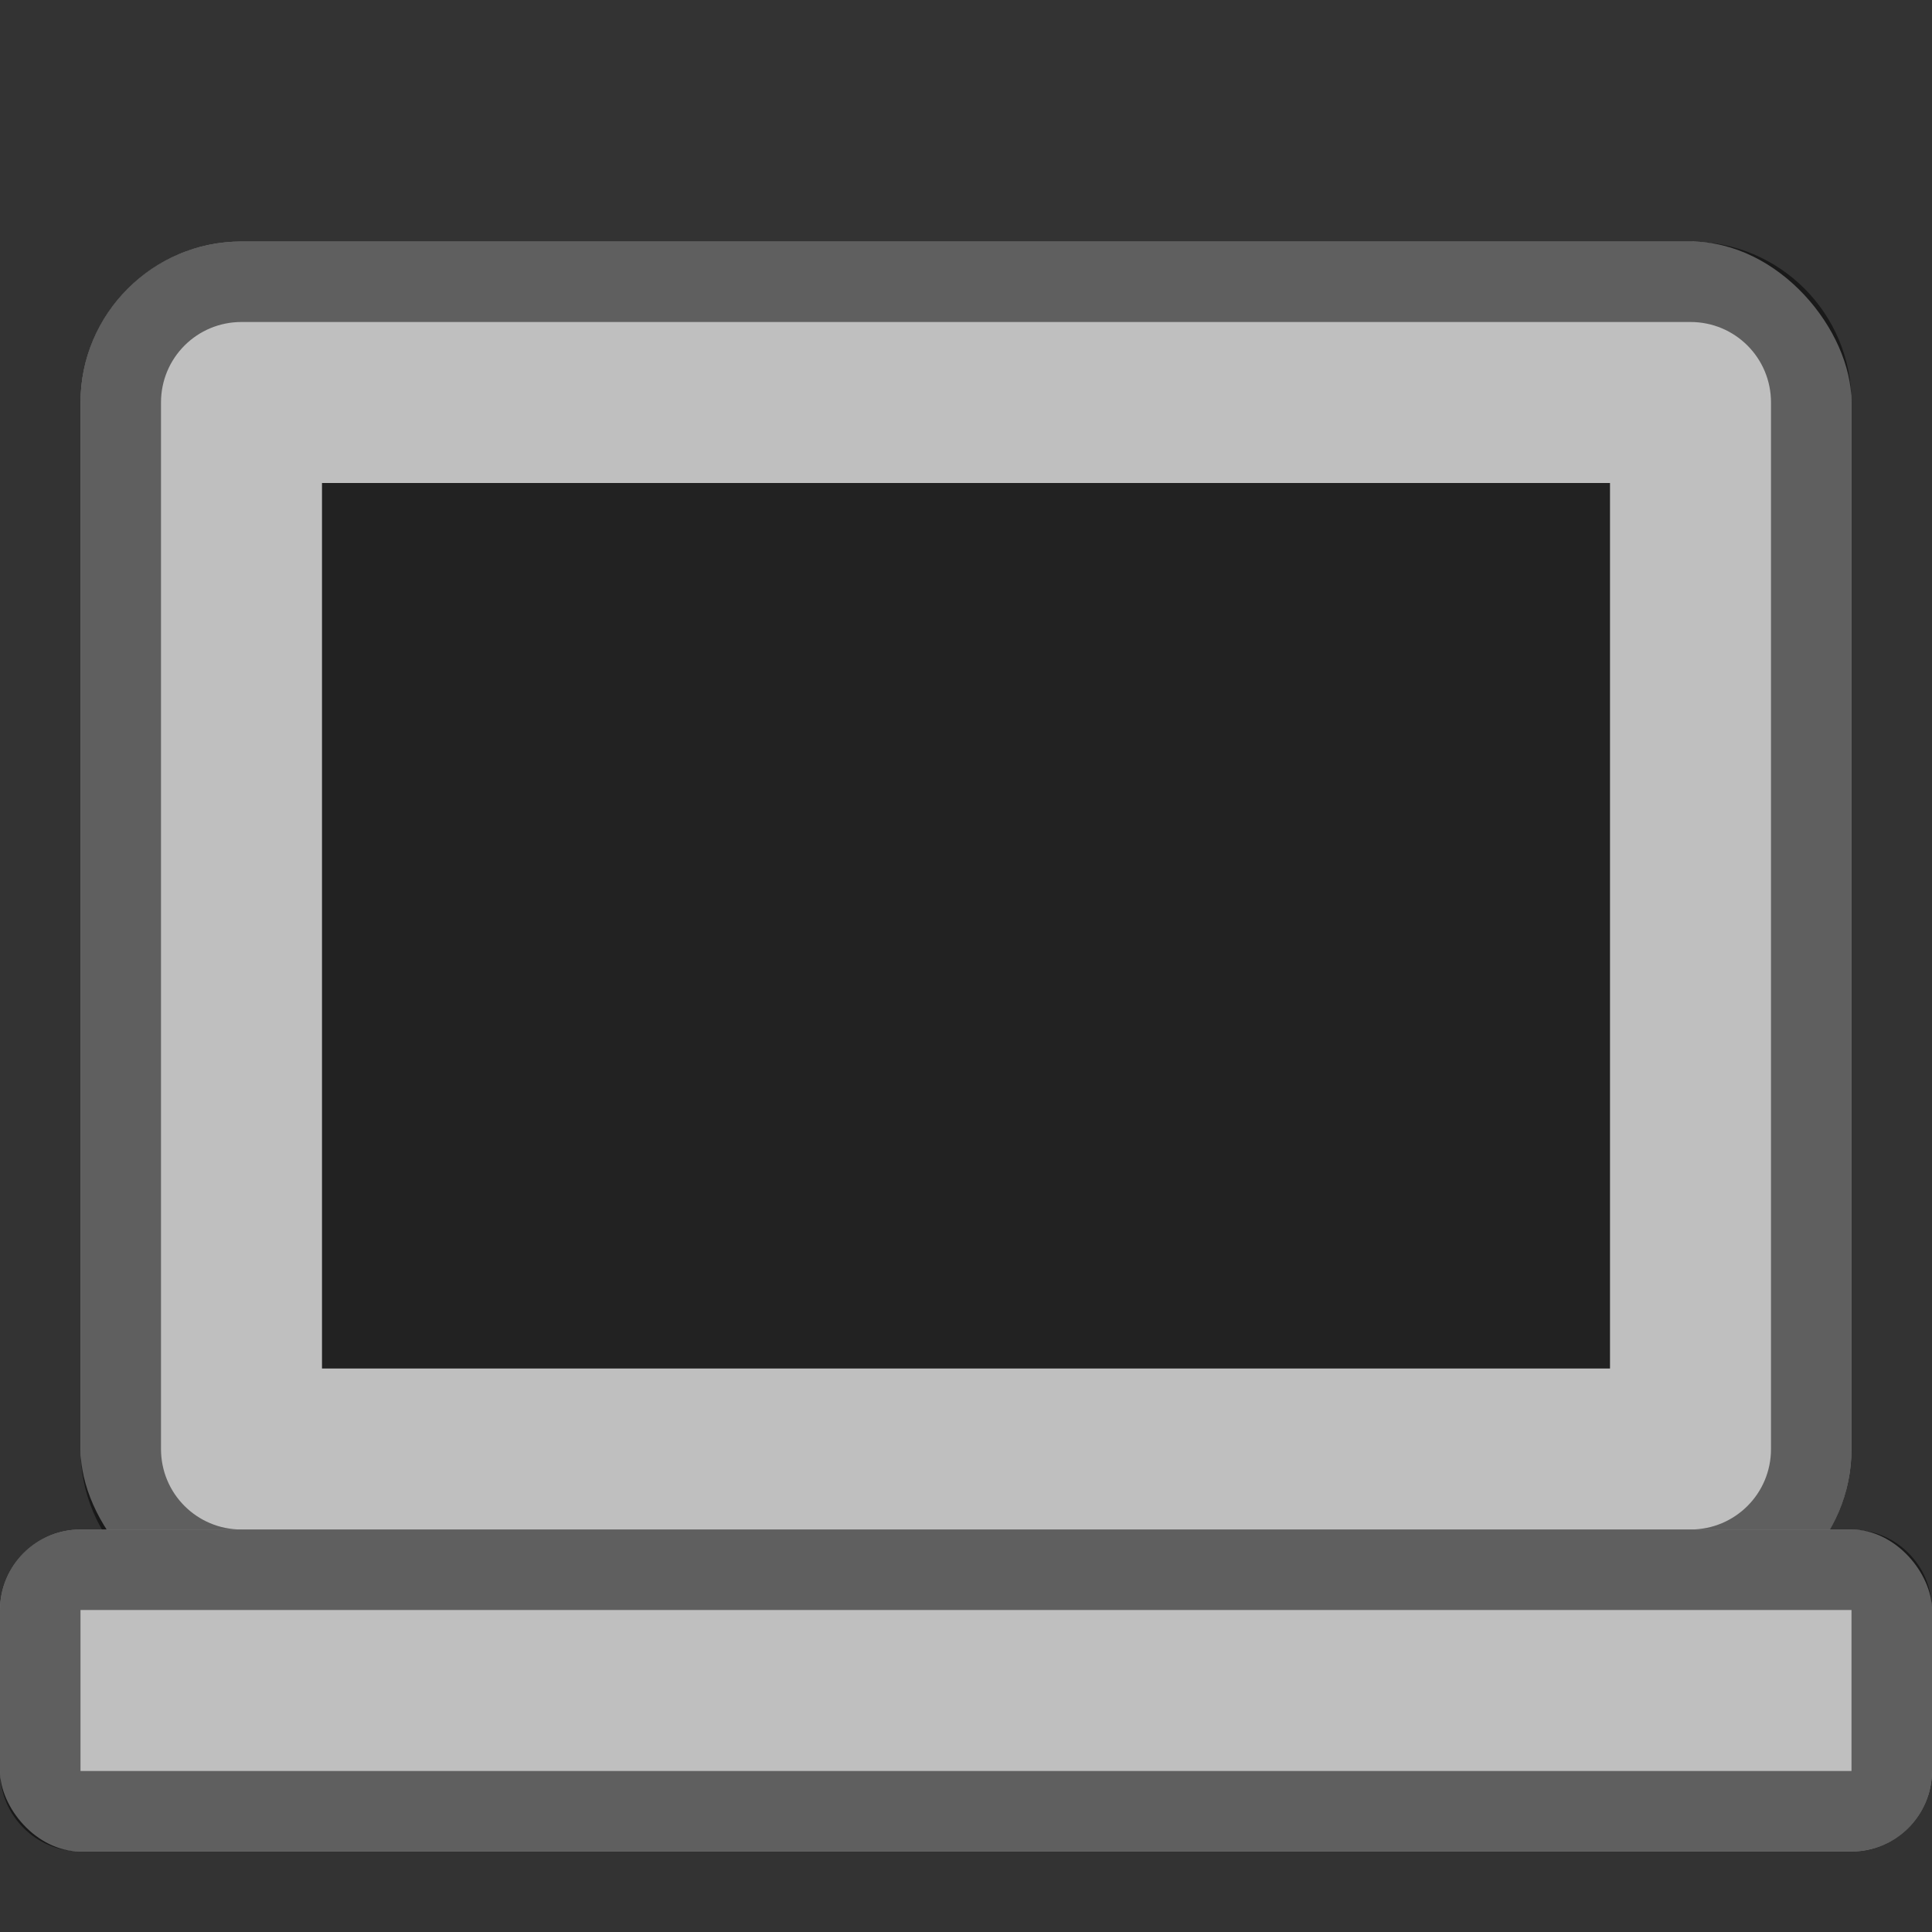 <svg version="1.0" viewBox="0 0 24 24" xmlns="http://www.w3.org/2000/svg" xmlns:xlink="http://www.w3.org/1999/xlink"><rect x="0" y="0" width="24" height="24" fill="#333333" stroke="none"/><g transform="translate(-56 940)"><g id="a"><rect x="109" y="272" width="15" height="9" ry="1" fill="#424242"/><rect x="110" y="272" width="13" height="7" ry="1" fill="#848484"/><rect x="102" y="255" width="28" height="21" ry="1.5" fill="#6f6f6f"/><rect x="103" y="256" width="26" height="18" ry="1" fill="#acacac"/><rect x="105" y="258" width="22" height="13" ry=".5" fill="#464646"/><rect x="241" y="260" width="30" height="18" ry="2" fill="#424242"/><rect x="242" y="260" width="28" height="15" ry="2" fill="#848484"/><rect x="228" y="228" width="56" height="40" ry="3" fill="#6f6f6f"/><rect x="229" y="229" width="54" height="36" ry="2" fill="#acacac"/><rect x="231" y="231" width="50" height="28" ry=".5" fill="#424242"/><rect x="113" y="272" width="6" height="1" ry=".5" fill="#424242"/><rect x="250" y="261" width="12" height="2" ry=".5" fill="#424242"/><rect x="169" y="265" width="22" height="14" ry="1.5" fill="#424242"/><rect x="170" y="266" width="20" height="10" ry="1.5" fill="#848484"/><rect x="159" y="241" width="42" height="30" ry="2.25" fill="#6f6f6f"/><rect x="160" y="242" width="40" height="26" ry="1.5" fill="#acacac"/><rect x="162" y="244" width="36" height="20" ry=".75" fill="#464646"/><rect x="175" y="265" width="10" height="2" ry=".75" fill="#424242"/><rect x="62" y="275" width="12" height="7" ry="1" fill="#424242"/><rect x="63" y="275" width="10" height="6" ry=".5" fill="#848484"/><rect x="56" y="262" width="24" height="17" ry="1.5" fill="#6f6f6f"/><rect x="57" y="263" width="22" height="15" ry="1" fill="#acacac"/><rect x="58" y="264" width="20" height="11" ry=".5" fill="#464646"/><rect x="65" y="276" width="6" height="1" ry=".375" fill="#424242"/><rect x="20" y="277" width="8" height="6" ry="1" fill="#424242"/><rect x="21" y="278" width="6" height="4" ry=".5" fill="#848484"/><rect x="16" y="269" width="16" height="12" ry=".75" fill="#6f6f6f"/><rect x="17" y="270" width="14" height="10" ry=".5" fill="#acacac"/><path fill="#464646" d="M18 271h12v7H18z"/><rect x="350" y="236" width="60" height="36" ry="4" fill="#424242"/><rect x="351" y="236" width="58" height="32" ry="4" fill="#848484"/><rect x="324" y="171.99" width="112" height="80" ry="6" fill="#6f6f6f"/><rect x="325" y="173" width="110" height="75" ry="5.5" fill="#acacac"/><rect x="329" y="177" width="102" height="62" ry="1" fill="#424242"/><rect x="368" y="241" width="24" height="4" ry="1" fill="#424242"/><rect x="540" y="188" width="120" height="72" ry="8" fill="#424242"/><rect x="541" y="200.5" width="118" height="54.5" ry="8" fill="#848484"/><rect x="488" y="59.985" width="224" height="160" ry="12" fill="#6f6f6f"/><rect x="489" y="61" width="222" height="154" ry="11.5" fill="#acacac"/><rect x="495" y="67" width="210" height="132" ry="2" fill="#424242"/><rect x="576" y="202" width="48" height="8" ry="2" fill="#424242"/></g></g><g transform="translate(-56 940)"><use transform="translate(0 -300)" width="100%" height="100%" xlink:href="#a"/><rect transform="matrix(0 -1 -1 0 0 0)" x="25" y="-78" width="11" height="20" ry=".5" fill="#cf3b00"/><path d="M65-34v3h1v-3zm5 0v3h1v-3zm-6 5v1h8v-1h-7zm8 1v1h1v-1zm-8 0h-1v1h1z" fill="#fff"/><rect transform="matrix(0 -1 -1 0 0 0)" x="29" y="-127" width="13" height="22" ry=".5" fill="#cf3b00"/><path d="M111-41v4h2v-4zm8 0v4h2v-4zm-8 7v2h10v-2h-8zm10 2v2h2v-2zm-10 0h-2v2h2z" fill="#fff"/><rect transform="matrix(0 -1 -1 0 0 0)" x="36" y="-198" width="20" height="36" ry=".5" fill="#cf3b00"/><path d="M174-53v6h2v-6zm10 0v6h2v-6zm-12 10v2h16v-2h-14zm16 2v2h2v-2zm-16 0h-2v2h2z" fill="#fff"/><rect transform="matrix(0 -1 -1 0 0 0)" x="41" y="-281" width="28" height="50" ry=".5" fill="#cf3b00"/><path d="M246-66v8h3v-8zm17 0v8h3v-8zm-18 15v3h22v-3h-17zm22 3v3h3v-3zm-22 0h-3v3h3z" fill="#fff"/><rect transform="matrix(0 -1 -1 0 0 0)" x="61" y="-431" width="62" height="102" ry="1" fill="#cf3b00"/><rect transform="matrix(0 -1 -1 0 0 0)" x="101" y="-705" width="132" height="210" ry="2" fill="#cf3b00"/><path d="M360-113v16h6v-16zm34 0v16h6v-16zm-36 30v6h44v-6h-34zm44 6v6h6v-6zm-44 0h-6v6h6z" fill="#fff"/><path d="M560-209v32h12v-32zm68 0v32h12v-32zm-72 60v12h88v-12h-68zm88 12v12h12v-12zm-88 0h-12v12h12z" fill="#fff"/><path fill="#cf3b00" d="M18-29h12v7H18z"/><path d="M21-28v2h1v-2zm5 0v2h1v-2zm-5 3v1h6v-1h-5zm6 1v1h1v-1zm-6 0h-1v1h1z" fill="#fff"/></g><g transform="translate(-56 940)"><use transform="translate(0 -600)" width="100%" height="100%" xlink:href="#a"/><path d="M116-341a2.75 2.75 0 0 0-2.75 2.75c0 1.14.683 2.112 1.67 2.529L113.25-330h5.5l-1.67-5.721a2.735 2.735 0 0 0 1.67-2.529A2.75 2.75 0 0 0 116-341z" color="#000" fill="#888"/><path d="M68-335a2 2 0 0 0-.786 3.84L66-327h4l-1.214-4.16A2 2 0 0 0 68-335z" color="#000" fill="#888"/><path d="M24-329a1.75 1.75 0 0 0-.688 3.36L22.25-322h3.5l-1.063-3.64A1.75 1.75 0 0 0 24-329z" color="#000" fill="#888"/><path d="M180-354a4 4 0 0 0-4 4 3.98 3.98 0 0 0 2.429 3.679L176-338h8l-2.429-8.322A3.978 3.978 0 0 0 184-350a4 4 0 0 0-4-4z" color="#000" fill="#888"/><path d="M256.5-366a5.5 5.5 0 0 0-5.5 5.5 5.47 5.47 0 0 0 3.34 5.058L251-344h11l-3.34-11.442A5.47 5.47 0 0 0 262-360.5a5.5 5.5 0 0 0-5.5-5.5z" color="#000" fill="#888"/><path d="M380-414c-6.075 0-11 4.925-11 11a10.94 10.94 0 0 0 6.679 10.116L369-370h22l-6.679-22.884A10.94 10.94 0 0 0 391-403c0-6.075-4.925-11-11-11z" color="#000" fill="#888"/><path d="M600-510.5c-12.15 0-22 9.85-22 22 0 9.113 5.461 16.893 13.357 20.232L578-422.5h44l-13.357-45.768A21.88 21.88 0 0 0 622-488.5c0-12.15-9.85-22-22-22z" color="#000" fill="#888"/></g><g transform="translate(-56 940)"><use transform="translate(0 -900)" width="100%" height="100%" xlink:href="#a"/><path d="m178.25-653-.154 1.844a5.5 5.5 0 0 0-1.608.93l-1.676-.79-1.75 3.032 1.522 1.056a5.5 5.5 0 0 0-.084.928 5.5 5.5 0 0 0 .08.932l-1.518 1.052 1.75 3.032 1.672-.788a5.5 5.5 0 0 0 1.612.924l.154 1.848h3.5l.154-1.844a5.5 5.5 0 0 0 1.608-.93l1.675.79 1.75-3.032-1.521-1.056a5.5 5.5 0 0 0 .084-.928 5.5 5.5 0 0 0-.08-.932l1.518-1.052-1.75-3.032-1.672.788a5.5 5.5 0 0 0-1.612-.924L181.75-653zm1.75 5a2 2 0 0 1 2 2 2 2 0 0 1-2 2 2 2 0 0 1-2-2 2 2 0 0 1 2-2z" fill="#fff"/><path d="m114.69-640.75-.116 1.383a4.125 4.125 0 0 0-1.205.697l-1.257-.592-1.313 2.274 1.141.792a4.125 4.125 0 0 0-.063.696 4.125 4.125 0 0 0 .06.699l-1.138.79 1.313 2.273 1.254-.59a4.125 4.125 0 0 0 1.208.692l.116 1.386h2.625l.116-1.383a4.125 4.125 0 0 0 1.205-.697l1.257.592 1.313-2.274-1.141-.792a4.125 4.125 0 0 0 .063-.696 4.125 4.125 0 0 0-.06-.699l1.138-.79-1.313-2.273-1.254.59a4.125 4.125 0 0 0-1.208-.692l-.116-1.386zm1.313 3.75a1.5 1.5 0 0 1 1.5 1.5 1.5 1.5 0 0 1-1.5 1.5 1.5 1.5 0 0 1-1.5-1.5 1.5 1.5 0 0 1 1.5-1.5z" fill="#fff"/><path d="m66.688-635.75-.116 1.383a4.125 4.125 0 0 0-1.205.697l-1.257-.592-1.313 2.274 1.141.792a4.125 4.125 0 0 0-.063.696 4.125 4.125 0 0 0 .06.699l-1.138.79 1.313 2.273 1.254-.59a4.125 4.125 0 0 0 1.208.692l.116 1.386h2.625l.116-1.383a4.125 4.125 0 0 0 1.205-.697l1.257.592 1.313-2.274-1.141-.792a4.125 4.125 0 0 0 .063-.696 4.125 4.125 0 0 0-.06-.699l1.138-.79-1.313-2.273-1.254.59a4.125 4.125 0 0 0-1.208-.692l-.116-1.386zm1.313 3.75a1.5 1.5 0 0 1 1.5 1.5A1.5 1.5 0 0 1 68-629a1.5 1.5 0 0 1-1.5-1.5A1.5 1.5 0 0 1 68-632z" fill="#fff"/><path d="m23.262-628.61-.065.778a2.32 2.32 0 0 0-.678.392l-.707-.333-.738 1.279.641.446a2.32 2.32 0 0 0-.035.391 2.32 2.32 0 0 0 .034.393l-.64.444.738 1.28.705-.333a2.32 2.32 0 0 0 .68.39l.065.78h1.477l.065-.779a2.32 2.32 0 0 0 .678-.392l.707.333.738-1.279-.642-.445a2.32 2.32 0 0 0 .036-.392 2.32 2.32 0 0 0-.034-.393l.64-.444-.738-1.279-.706.332a2.32 2.32 0 0 0-.68-.39l-.064-.779zM24-626.5a.844.844 0 0 1 .844.843.844.844 0 0 1-.844.844.844.844 0 0 1-.843-.844.844.844 0 0 1 .843-.844z" fill="#fff"/><path d="m178.25-653-.154 1.844a5.5 5.5 0 0 0-1.608.93l-1.676-.79-1.75 3.032 1.522 1.056a5.5 5.5 0 0 0-.084.928 5.5 5.5 0 0 0 .08.932l-1.518 1.052 1.75 3.032 1.672-.788a5.5 5.5 0 0 0 1.612.924l.154 1.848h3.5l.154-1.844a5.5 5.5 0 0 0 1.608-.93l1.675.79 1.75-3.032-1.521-1.056a5.5 5.5 0 0 0 .084-.928 5.5 5.5 0 0 0-.08-.932l1.518-1.052-1.75-3.032-1.672.788a5.5 5.5 0 0 0-1.612-.924L181.75-653zm1.75 5a2 2 0 0 1 2 2 2 2 0 0 1-2 2 2 2 0 0 1-2-2 2 2 0 0 1 2-2z" fill="#fff"/><path d="m253.38-665.5-.231 2.766a8.25 8.25 0 0 0-2.412 1.394l-2.513-1.184-2.625 4.547 2.282 1.585a8.25 8.25 0 0 0-.126 1.392 8.25 8.25 0 0 0 .12 1.397l-2.276 1.58 2.625 4.546 2.508-1.18a8.25 8.25 0 0 0 2.417 1.386l.231 2.771h5.25l.231-2.766a8.25 8.25 0 0 0 2.412-1.394l2.513 1.184 2.625-4.547-2.282-1.585a8.25 8.25 0 0 0 .126-1.392 8.25 8.25 0 0 0-.12-1.397l2.276-1.58-2.625-4.547-2.508 1.181a8.25 8.25 0 0 0-2.417-1.386l-.231-2.771zm2.625 7.5a3 3 0 0 1 3 3 3 3 0 0 1-3 3 3 3 0 0 1-3-3 3 3 0 0 1 3-3z" fill="#fff"/><path d="m374.75-712-.463 5.531a16.5 16.5 0 0 0-4.822 2.79l-5.028-2.368-5.25 9.094 4.565 3.17A16.5 16.5 0 0 0 363.5-691a16.5 16.5 0 0 0 .24 2.795l-4.553 3.158 5.25 9.094 5.016-2.362a16.5 16.5 0 0 0 4.834 2.772l.463 5.543h10.5l.463-5.531a16.5 16.5 0 0 0 4.822-2.79l5.028 2.368 5.25-9.094-4.565-3.17A16.5 16.5 0 0 0 396.5-691a16.5 16.5 0 0 0-.24-2.795l4.553-3.158-5.25-9.094-5.016 2.361a16.5 16.5 0 0 0-4.834-2.771L385.25-712zm5.25 15a6 6 0 0 1 6 6 6 6 0 0 1-6 6 6 6 0 0 1-6-6 6 6 0 0 1 6-6z" fill="#fff"/><path d="m589.5-810-.926 11.062a33 33 0 0 0-9.644 5.578l-10.055-4.734-10.5 18.187 9.129 6.34a33 33 0 0 0-.504 5.566 33 33 0 0 0 .48 5.59l-9.105 6.316 10.5 18.187 10.03-4.722a33 33 0 0 0 9.669 5.543l.926 11.086h21l.925-11.062a33 33 0 0 0 9.645-5.578l10.055 4.734 10.5-18.187-9.129-6.34A33 33 0 0 0 633-768a33 33 0 0 0-.48-5.59l9.105-6.317-10.5-18.187-10.031 4.723a33 33 0 0 0-9.668-5.543L610.5-810zm10.5 30a12 12 0 0 1 12 12 12 12 0 0 1-12 12 12 12 0 0 1-12-12 12 12 0 0 1 12-12z" fill="#fff"/></g><g transform="translate(-56 940)"><rect x="230" y="-966" width="52" height="37" ry="4" fill="#bfbfbf"/><rect x="103" y="-941" width="26" height="19" ry="2" fill="#bfbfbf"/><rect x="17" y="-931" width="14" height="11" ry="2" fill="#bfbfbf"/><rect x="160" y="-953" width="40" height="27" ry="3" fill="#bfbfbf"/><rect x="57" y="-937" width="22" height="17" ry="2" fill="#bfbfbf"/><rect x="324" y="-1016" width="104" height="73" ry="8" fill="#bfbfbf"/><rect x="19" y="-929" width="10" height="7" ry="0" fill="#222"/><path fill="#222" d="M60-934h16v11H60z"/><path fill="#222" d="M106-938h20v12h-20z"/><path fill="#222" d="M163-950h34v19h-34z"/><rect x="233" y="-963" width="46" height="29" ry="1" fill="#222"/><rect x="329" y="-1011" width="94" height="60" ry="1.5" fill="#222"/><rect x="488" y="-1116" width="208" height="145" ry="8" fill="#bfbfbf"/><rect x="494" y="-1110" width="196" height="129" ry="2" fill="#222"/><path d="M234-966c-2.216 0-4 1.784-4 4v29c0 2.216 1.784 4 4 4h44c2.216 0 4-1.784 4-4v-29c0-2.216-1.784-4-4-4zm0 1h44c1.662 0 3 1.338 3 3v27c0 1.662-1.338 3-3 3h-44c-1.662 0-3-1.338-3-3v-27c0-1.662 1.338-3 3-3z" fill-opacity=".5"/><rect x="228" y="-930" width="56" height="8" ry="2" fill="#bfbfbf"/><path d="M230-930c-1.108 0-2 .892-2 2v4c0 1.108.892 2 2 2h52c1.108 0 2-.892 2-2v-4c0-1.108-.892-2-2-2zm0 1h52c.554 0 1 .446 1 1v2c0 .554-.446 1-1 1h-52c-.554 0-1-.446-1-1v-2c0-.554.446-1 1-1z" fill-opacity=".5"/><path d="M19-931c-1.108 0-2 .892-2 2v7c0 1.108.892 2 2 2h10c1.108 0 2-.892 2-2v-7c0-1.108-.892-2-2-2zm0 1h10c.554 0 1 .446 1 1v7c0 .554-.446 1-1 1H19c-.554 0-1-.446-1-1v-7c0-.554.446-1 1-1z" fill-opacity=".5"/><rect x="16" y="-921" width="16" height="4" ry="1" fill="#bfbfbf"/><path d="M17-921c-.554 0-1 .446-1 1v2c0 .554.446 1 1 1h14c.554 0 1-.446 1-1v-2c0-.554-.446-1-1-1zm0 1h14v2H17z" fill-opacity=".502"/><path d="M59-937c-1.108 0-2 .892-2 2v13c0 1.108.892 2 2 2h18c1.108 0 2-.892 2-2v-13c0-1.108-.892-2-2-2zm0 1h18c.554 0 1 .446 1 1v13c0 .554-.446 1-1 1H59c-.554 0-1-.446-1-1v-13c0-.554.446-1 1-1z" fill-opacity=".502"/><rect x="56" y="-921" width="24" height="4" ry="1" fill="#bfbfbf"/><path d="M57-921c-.554 0-1 .446-1 1v2c0 .554.446 1 1 1h22c.554 0 1-.446 1-1v-2c0-.554-.446-1-1-1zm0 1h22v2H57z" fill-opacity=".502"/><path d="M105-941c-1.108 0-2 .892-2 2v15c0 1.108.892 2 2 2h22c1.108 0 2-.892 2-2v-15c0-1.108-.892-2-2-2zm0 1h22c.554 0 1 .446 1 1v14c0 .554-.446 1-1 1h-22c-.554 0-1-.446-1-1v-14c0-.554.446-1 1-1z" fill-opacity=".502"/><path d="M163-953c-1.662 0-3 1.338-3 3v21c0 1.662 1.338 3 3 3h34c1.662 0 3-1.338 3-3v-21c0-1.662-1.338-3-3-3zm0 1h34c1.108 0 2 .892 2 2v19c0 1.108-.892 2-2 2h-34c-1.108 0-2-.892-2-2v-19c0-1.108.892-2 2-2z" fill-opacity=".502"/><path d="M332-1016c-4.432 0-8 3.568-8 8v57c0 4.432 3.568 8 8 8h88c4.432 0 8-3.568 8-8v-57c0-4.432-3.568-8-8-8zm0 1h88c3.878 0 7 3.122 7 7v54c0 3.878-3.122 7-7 7h-88c-3.878 0-7-3.122-7-7v-54c0-3.878 3.122-7 7-7z" fill-opacity=".502"/><rect x="320" y="-944" width="112" height="16" ry="4" fill="#bfbfbf"/><path d="M324-944c-2.216 0-4 1.784-4 4v8c0 2.216 1.784 4 4 4h104c2.216 0 4-1.784 4-4v-8c0-2.216-1.784-4-4-4zm0 1h104c1.662 0 3 1.338 3 3v5c0 1.662-1.338 3-3 3H324c-1.662 0-3-1.338-3-3v-5c0-1.662 1.338-3 3-3z" fill-opacity=".502"/><path d="M496-1116c-4.432 0-8 3.568-8 8v129c0 4.432 3.568 8 8 8h192c4.432 0 8-3.568 8-8v-129c0-4.432-3.568-8-8-8zm0 1h192c3.878 0 7 3.122 7 7v125c0 3.878-3.122 7-7 7H496c-3.878 0-7-3.122-7-7v-125c0-3.878 3.122-7 7-7z" fill-opacity=".502"/><rect x="480" y="-972" width="224" height="32" ry="8" fill="#bfbfbf"/><path d="M488-972c-4.432 0-8 3.568-8 8v16c0 4.432 3.568 8 8 8h208c4.432 0 8-3.568 8-8v-16c0-4.432-3.568-8-8-8zm0 1h208c3.878 0 7 3.122 7 7v12c0 3.878-3.122 7-7 7H488c-3.878 0-7-3.122-7-7v-12c0-3.878 3.122-7 7-7z" fill-opacity=".502"/><rect x="102" y="-923" width="28" height="4" ry="1" fill="#bfbfbf"/><path d="M103-923c-.554 0-1 .446-1 1v2c0 .554.446 1 1 1h26c.554 0 1-.446 1-1v-2c0-.554-.446-1-1-1zm.5 1h25c.277 0 .5.223.5.5v1c0 .277-.223.5-.5.5h-25a.499.499 0 0 1-.5-.5v-1c0-.277.223-.5.5-.5z" fill-opacity=".502"/><rect x="159" y="-927" width="42" height="6" ry="1.5" fill="#bfbfbf"/><path d="M160.5-927c-.831 0-1.5.669-1.5 1.5v3c0 .831.669 1.5 1.5 1.5h39c.831 0 1.5-.669 1.5-1.5v-3c0-.831-.669-1.5-1.5-1.5zm0 1h39c.277 0 .5.223.5.5v2c0 .277-.223.5-.5.5h-39a.499.499 0 0 1-.5-.5v-2c0-.277.223-.5.5-.5z" fill-opacity=".502"/></g></svg>